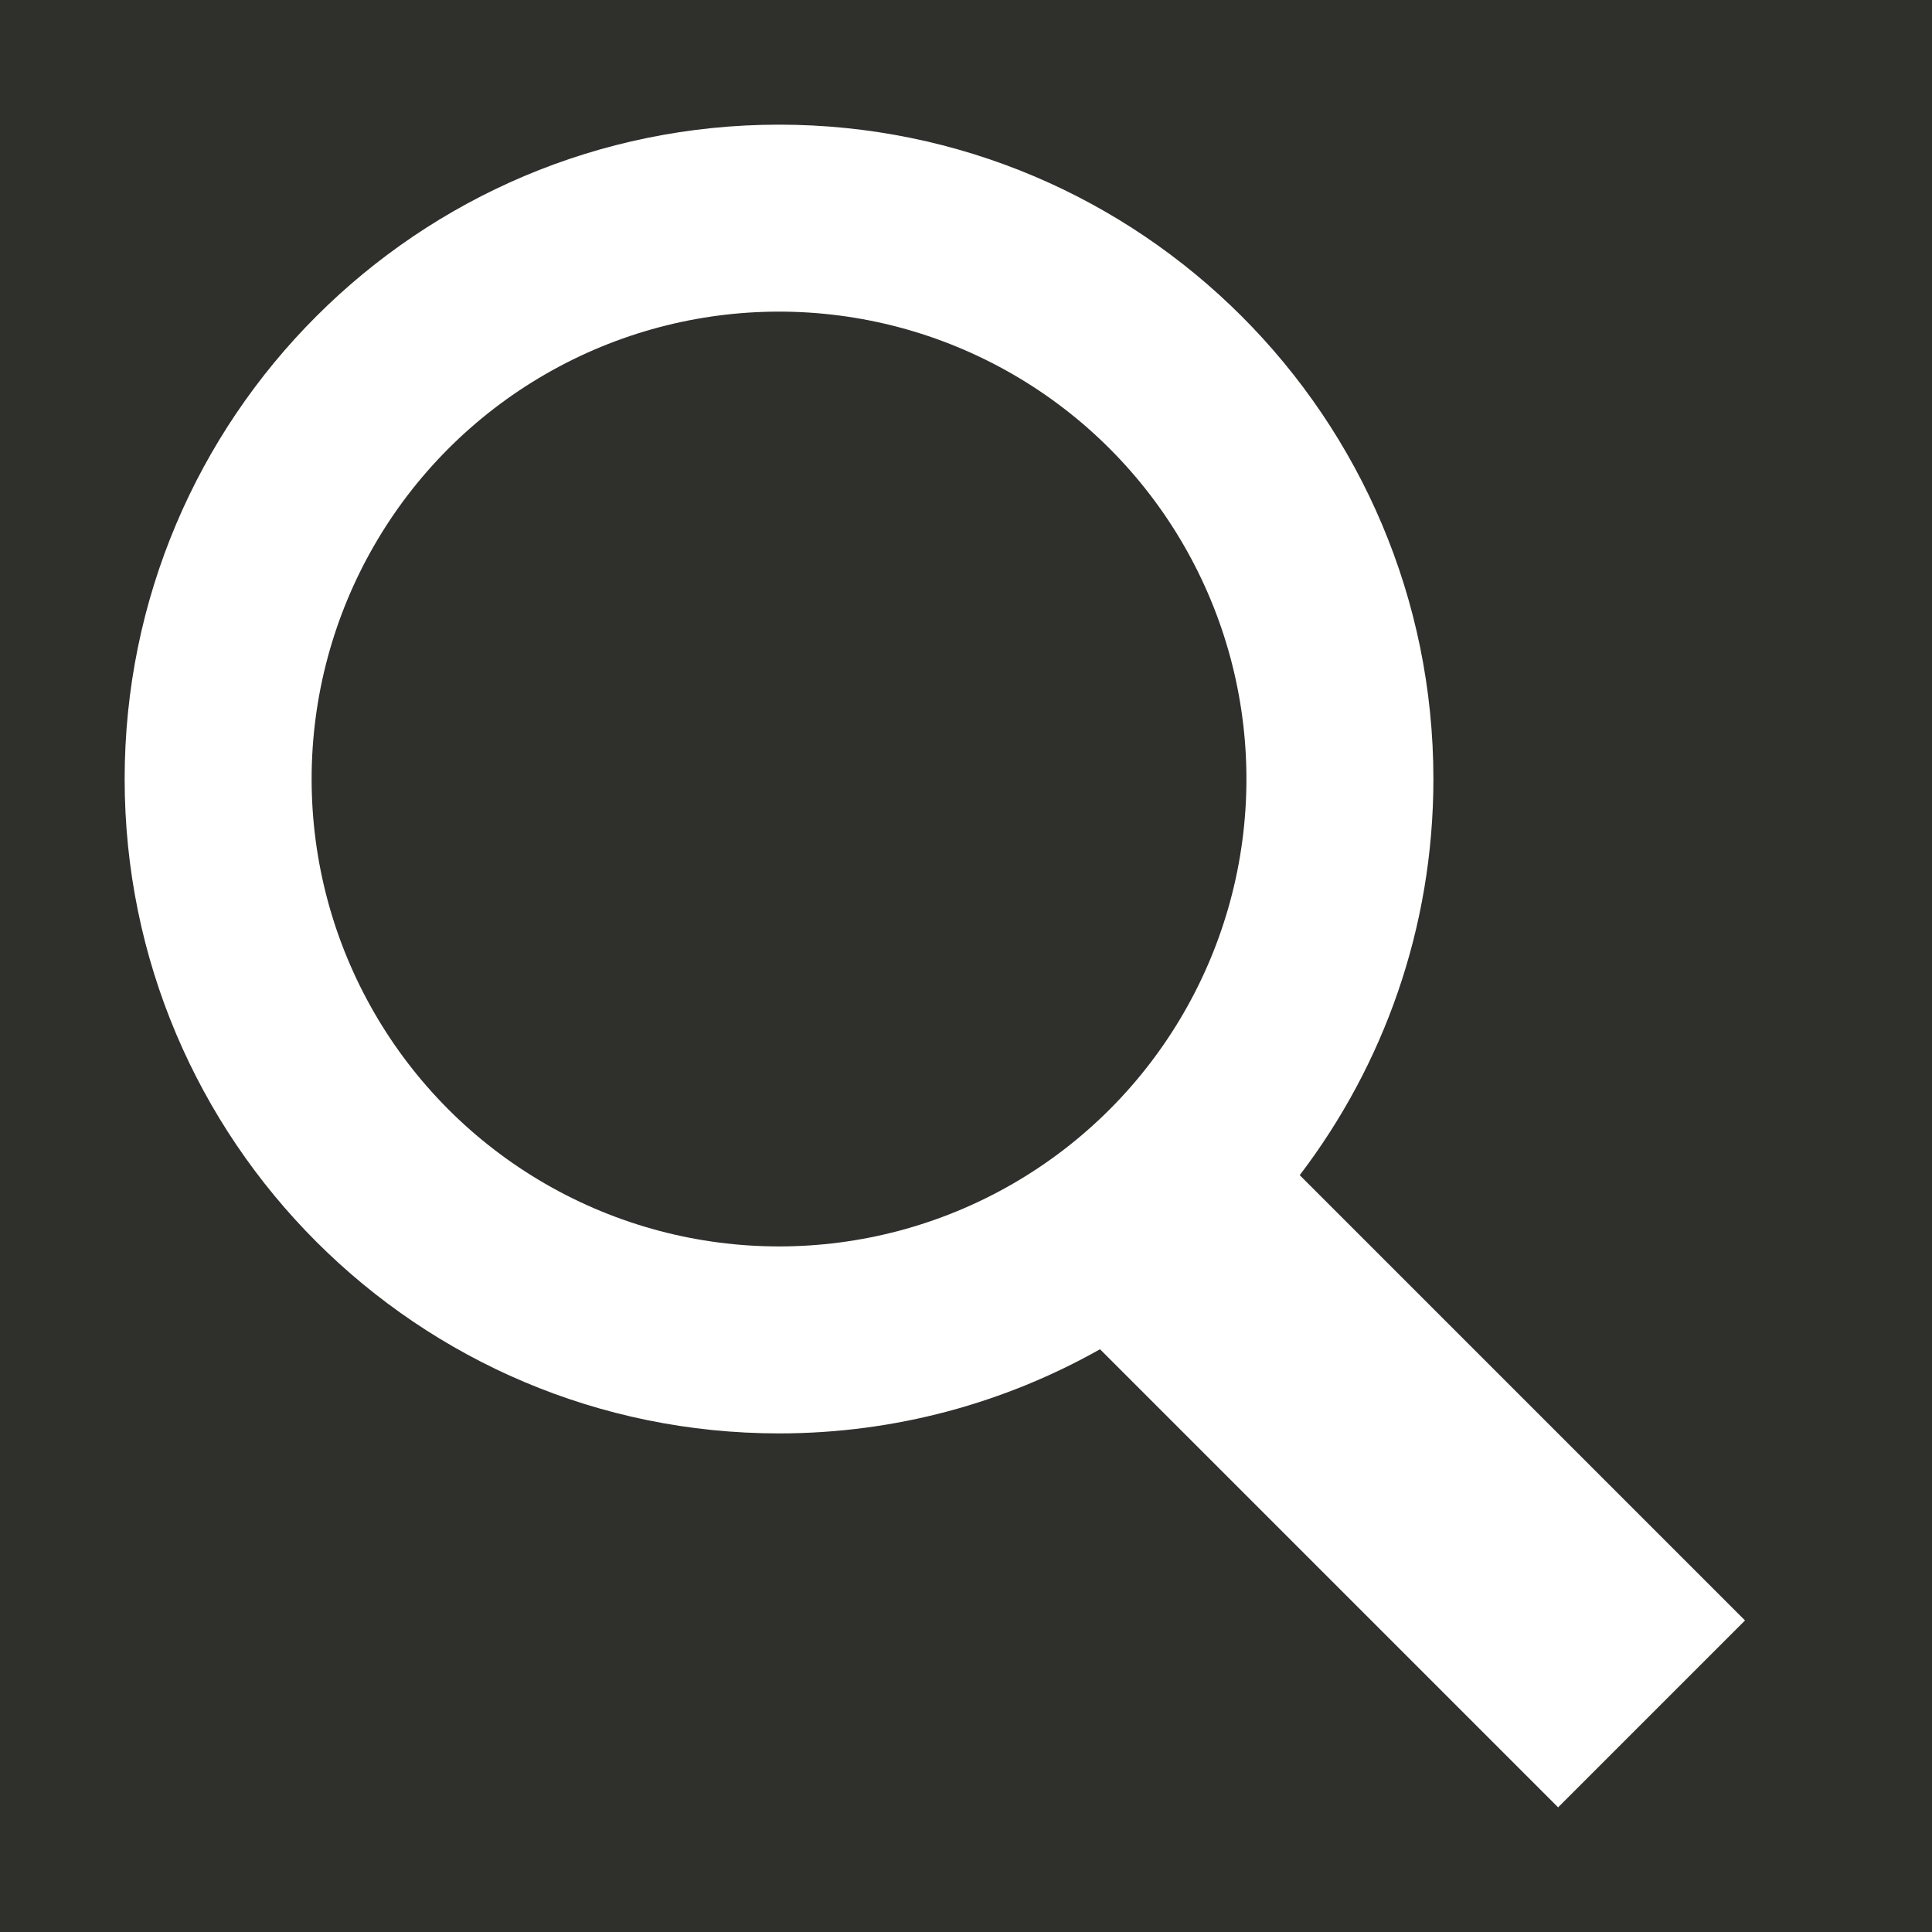<svg xmlns="http://www.w3.org/2000/svg" xmlns:xlink="http://www.w3.org/1999/xlink" id="Layer_1" width="27" height="27" x="0" y="0" enable-background="new 0 0 27 27" version="1.1" viewBox="0 0 27 27" xml:space="preserve"><g><circle cx="10.887" cy="10.887" r="6.532" fill="#2F2F2C"/><path fill="#2F2F2C" d="M0,0v27h27V0H0z M15.373,18.856c-1.326,0.747-2.855,1.176-4.486,1.176c-5.051,0-9.145-4.095-9.145-9.145 c0-5.051,4.094-9.145,9.145-9.145c5.05,0,9.145,4.094,9.145,9.145c0,2.081-0.697,3.999-1.868,5.536l6.223,6.223l-2.612,2.612 L15.373,18.856z"/></g></svg>